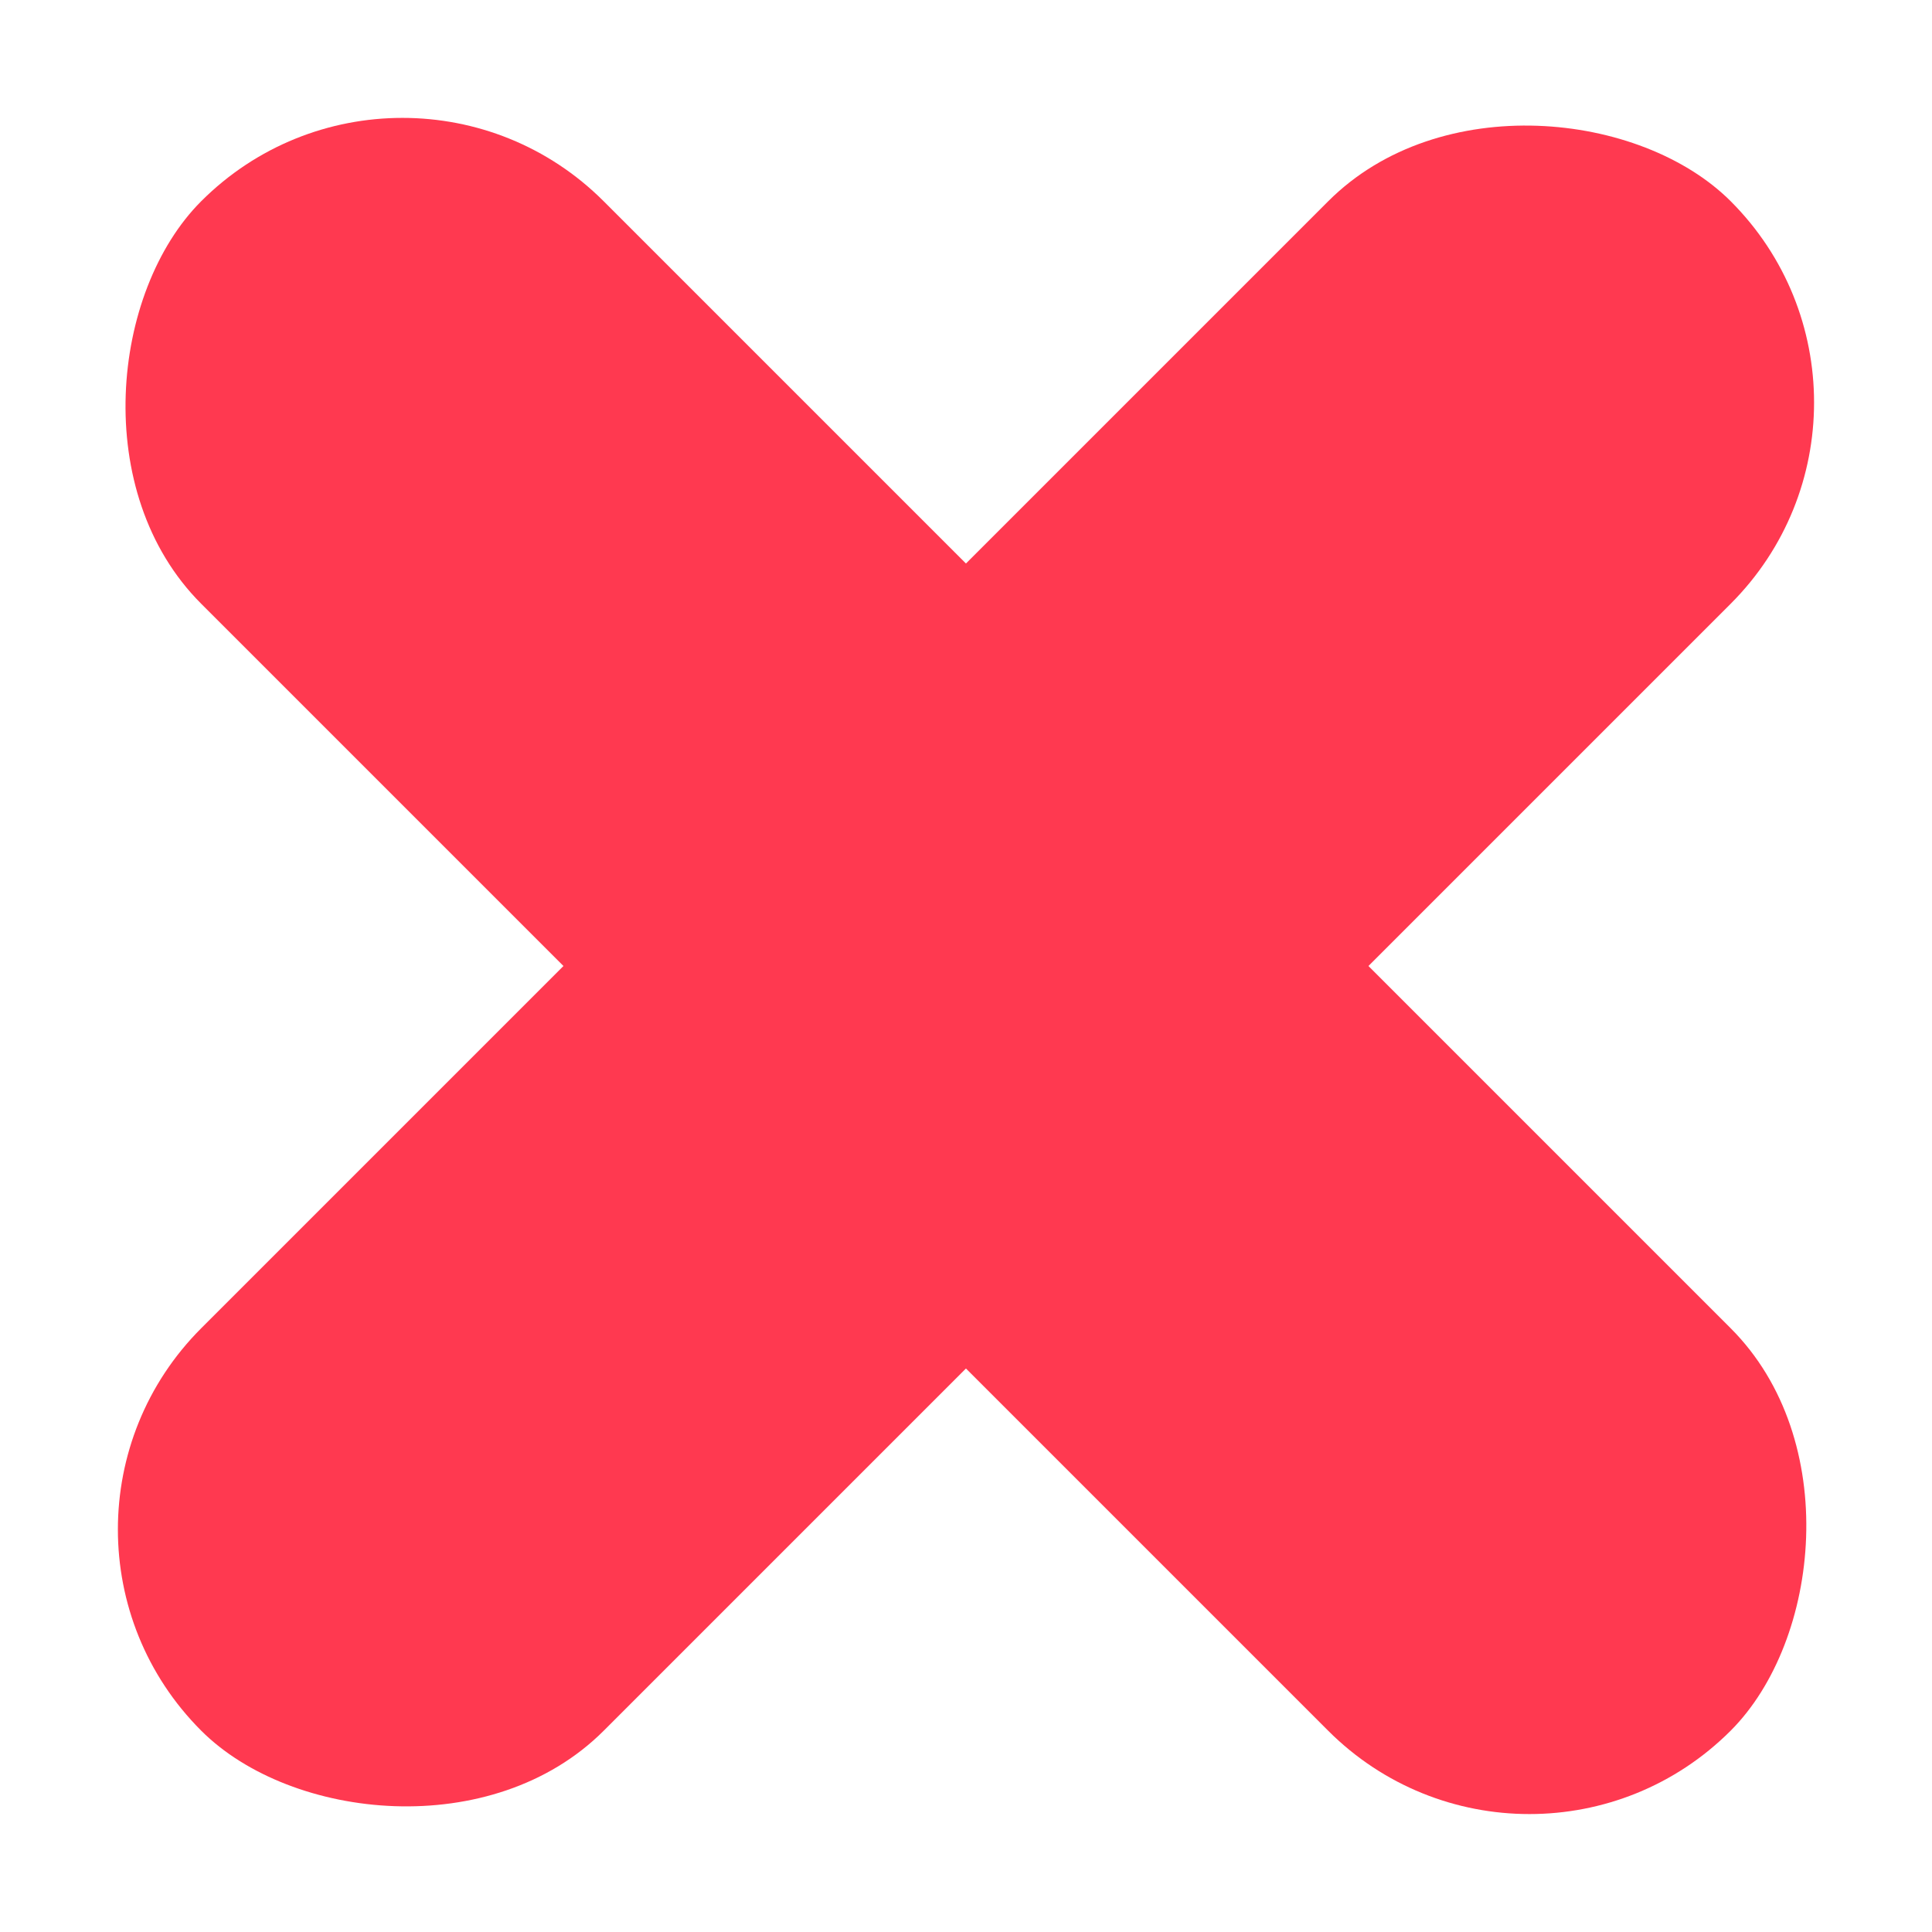 <svg xmlns="http://www.w3.org/2000/svg" width="16.971" height="16.971" viewBox="0 0 16.971 16.971">
  <g id="Group_19" data-name="Group 19" transform="translate(-23.015 -27.015)">
    <rect id="Rectangle_138" data-name="Rectangle 138" width="19" height="5" rx="2.5" transform="translate(23.015 40.45) rotate(-45)" fill="#ff3950"/>
    <rect id="Rectangle_139" data-name="Rectangle 139" width="19" height="5" rx="2.5" transform="translate(26.55 27.015) rotate(45)" fill="#ff3950"/>
  </g>
</svg>

